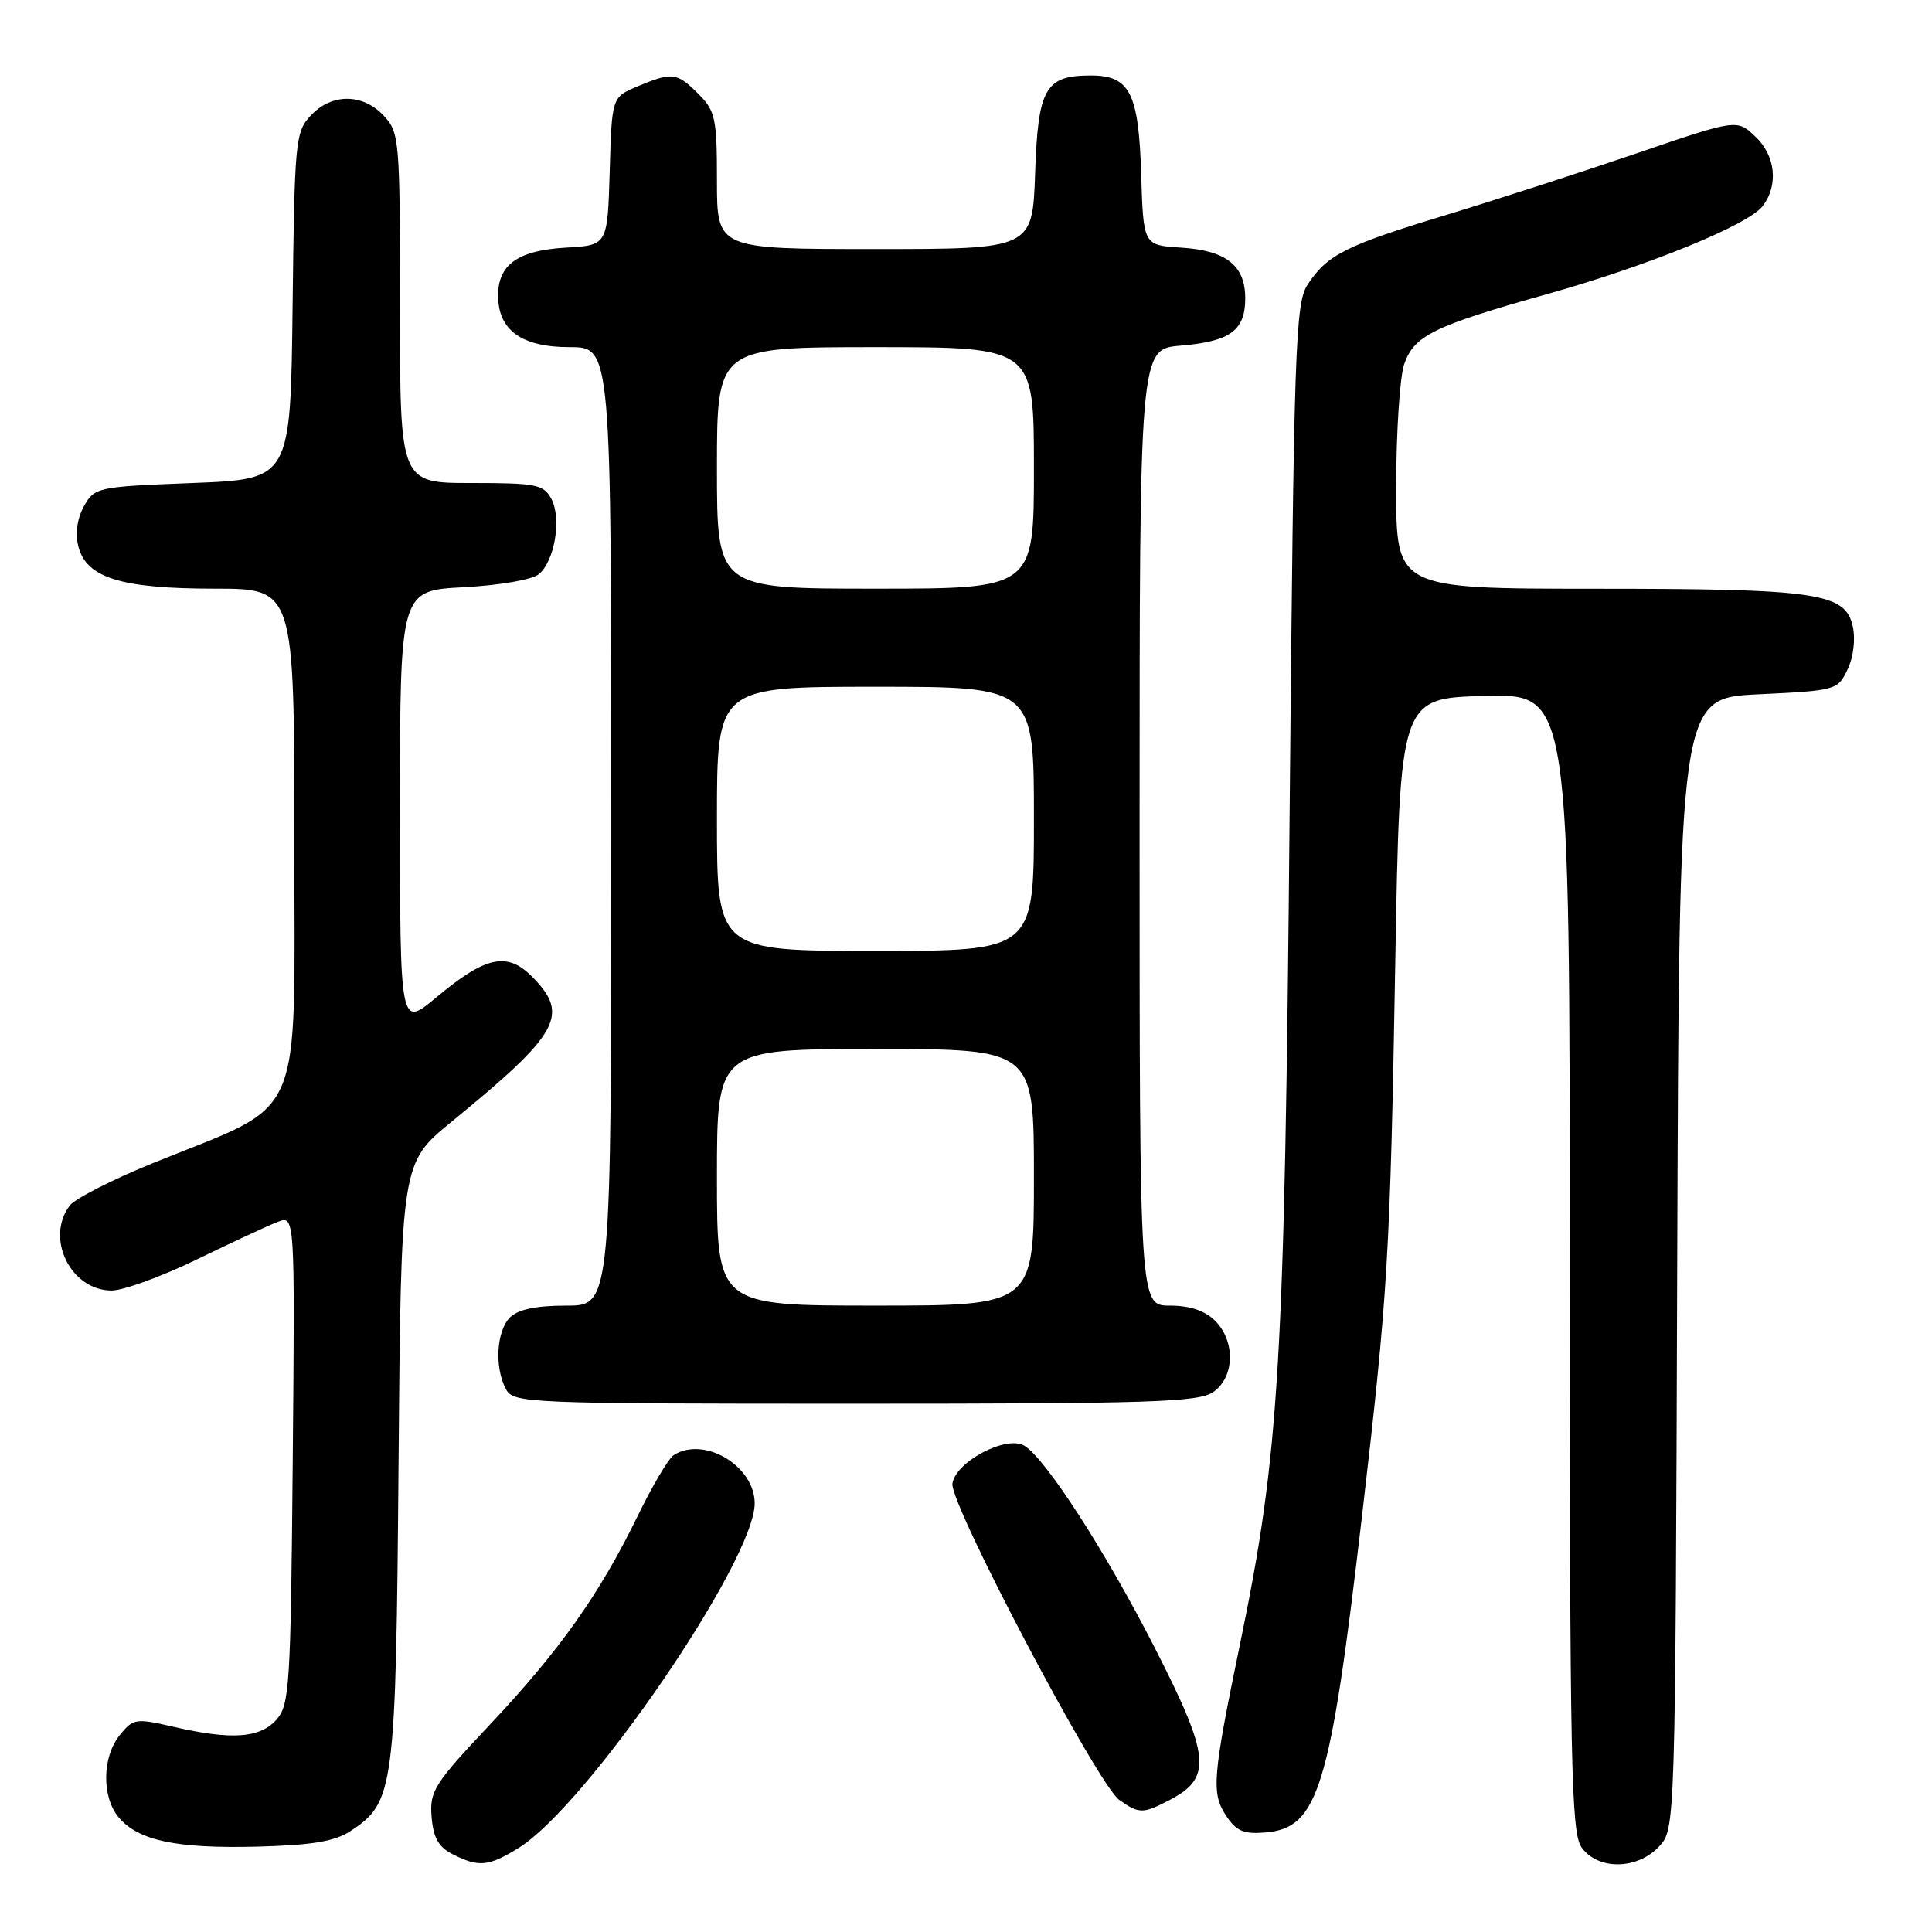 <?xml version="1.0" encoding="UTF-8" standalone="no"?>
<!DOCTYPE svg PUBLIC "-//W3C//DTD SVG 1.1//EN" "http://www.w3.org/Graphics/SVG/1.1/DTD/svg11.dtd" >
<svg xmlns="http://www.w3.org/2000/svg" xmlns:xlink="http://www.w3.org/1999/xlink" version="1.1" viewBox="0 0 256 256">
 <g >
 <path fill="currentColor"
d=" M 68.71 244.87 C 77.75 239.28 100.00 206.81 100.00 199.20 C 100.00 194.24 93.30 190.25 89.27 192.81 C 88.59 193.24 86.43 196.89 84.47 200.92 C 79.45 211.23 74.12 218.76 64.87 228.57 C 57.51 236.39 56.91 237.35 57.19 240.76 C 57.42 243.53 58.13 244.77 60.00 245.71 C 63.45 247.45 64.74 247.32 68.71 244.87 Z  M 219.82 244.69 C 221.99 242.38 221.99 242.38 222.24 167.44 C 222.50 92.50 222.50 92.50 232.99 92.00 C 243.28 91.51 243.51 91.45 244.81 88.71 C 245.59 87.09 245.88 84.71 245.50 82.99 C 244.52 78.55 240.83 78.01 211.25 78.01 C 185.00 78.00 185.00 78.00 185.00 64.65 C 185.00 57.31 185.48 49.92 186.07 48.23 C 187.38 44.47 189.98 43.19 204.93 38.99 C 218.50 35.18 231.67 29.80 233.57 27.30 C 235.69 24.51 235.27 20.60 232.57 18.07 C 230.14 15.78 230.14 15.78 216.82 20.33 C 209.49 22.83 198.10 26.52 191.50 28.52 C 178.27 32.54 175.87 33.75 173.26 37.72 C 171.64 40.20 171.45 45.73 170.88 107.95 C 170.22 181.01 169.52 192.64 164.32 217.79 C 160.66 235.51 160.49 237.57 162.45 240.57 C 163.81 242.64 164.78 243.06 167.71 242.81 C 174.68 242.21 176.25 237.06 180.46 201.00 C 183.89 171.59 184.20 166.56 184.88 127.58 C 185.50 92.50 185.50 92.50 196.75 92.22 C 208.00 91.93 208.00 91.93 208.00 167.24 C 208.00 233.79 208.18 242.81 209.56 244.78 C 211.69 247.82 216.92 247.78 219.82 244.69 Z  M 46.42 242.64 C 52.25 238.82 52.45 237.29 52.81 193.81 C 53.14 154.11 53.14 154.11 59.82 148.65 C 74.20 136.89 75.55 134.46 70.45 129.36 C 67.18 126.08 64.31 126.72 57.81 132.16 C 53.00 136.19 53.00 136.19 53.00 107.22 C 53.00 78.25 53.00 78.25 61.43 77.81 C 66.18 77.56 70.53 76.81 71.40 76.08 C 73.50 74.34 74.44 68.69 73.06 66.11 C 72.03 64.19 71.06 64.00 62.46 64.00 C 53.00 64.00 53.00 64.00 53.00 40.81 C 53.00 18.39 52.93 17.55 50.83 15.31 C 48.05 12.36 43.96 12.35 41.19 15.29 C 39.13 17.49 39.03 18.61 38.77 40.54 C 38.50 63.50 38.50 63.50 25.54 64.00 C 12.88 64.49 12.54 64.56 11.13 67.07 C 10.23 68.68 9.95 70.66 10.38 72.39 C 11.43 76.57 16.05 78.00 28.47 78.00 C 39.00 78.00 39.00 78.00 39.00 111.46 C 39.00 149.60 40.64 145.85 20.31 154.10 C 14.91 156.29 9.94 158.83 9.25 159.73 C 5.96 164.07 9.37 171.00 14.80 171.00 C 16.34 171.00 21.41 169.15 26.05 166.90 C 30.70 164.64 35.53 162.39 36.79 161.91 C 39.08 161.02 39.08 161.02 38.79 193.41 C 38.52 223.62 38.37 225.93 36.60 227.90 C 34.39 230.33 30.65 230.58 22.95 228.80 C 18.00 227.66 17.65 227.71 15.87 229.91 C 13.52 232.82 13.46 238.14 15.75 240.84 C 18.35 243.90 23.39 244.96 34.09 244.69 C 41.33 244.50 44.35 244.00 46.42 242.64 Z  M 154.93 238.54 C 160.66 235.57 160.39 232.79 152.98 218.28 C 146.46 205.52 138.55 193.27 135.74 191.57 C 133.36 190.12 126.62 193.68 126.20 196.59 C 125.82 199.26 145.48 236.52 148.32 238.51 C 150.95 240.35 151.41 240.36 154.93 238.54 Z  M 160.78 184.44 C 163.61 182.46 163.72 177.72 161.00 175.00 C 159.67 173.67 157.67 173.00 155.00 173.00 C 151.00 173.00 151.00 173.00 151.00 109.62 C 151.00 46.25 151.00 46.25 156.44 45.80 C 163.01 45.25 165.00 43.79 165.00 39.53 C 165.00 35.18 162.49 33.19 156.49 32.81 C 151.50 32.50 151.50 32.50 151.21 23.03 C 150.88 12.30 149.70 10.00 144.54 10.00 C 138.50 10.00 137.54 11.68 137.16 22.92 C 136.81 33.00 136.81 33.00 115.91 33.00 C 95.00 33.00 95.00 33.00 95.00 23.95 C 95.00 15.68 94.79 14.70 92.55 12.45 C 89.69 9.59 89.09 9.52 84.50 11.43 C 81.07 12.87 81.07 12.87 80.79 22.68 C 80.50 32.50 80.50 32.50 75.01 32.81 C 68.66 33.17 66.00 35.04 66.00 39.15 C 66.00 43.76 69.11 46.00 75.50 46.00 C 81.00 46.00 81.00 46.00 81.00 109.50 C 81.00 173.00 81.00 173.00 75.07 173.00 C 71.02 173.00 68.65 173.50 67.57 174.57 C 65.78 176.36 65.50 181.21 67.04 184.07 C 68.04 185.93 69.61 186.00 113.31 186.00 C 152.64 186.00 158.85 185.80 160.78 184.44 Z  M 95.00 156.00 C 95.00 139.00 95.00 139.00 116.00 139.00 C 137.00 139.00 137.00 139.00 137.00 156.00 C 137.00 173.00 137.00 173.00 116.00 173.00 C 95.00 173.00 95.00 173.00 95.00 156.00 Z  M 95.00 108.50 C 95.00 91.00 95.00 91.00 116.00 91.00 C 137.00 91.00 137.00 91.00 137.00 108.50 C 137.00 126.00 137.00 126.00 116.00 126.00 C 95.00 126.00 95.00 126.00 95.00 108.50 Z  M 95.00 62.00 C 95.00 46.00 95.00 46.00 116.00 46.00 C 137.00 46.00 137.00 46.00 137.00 62.00 C 137.00 78.00 137.00 78.00 116.00 78.00 C 95.00 78.00 95.00 78.00 95.00 62.00 Z "/>
</g>
</svg>